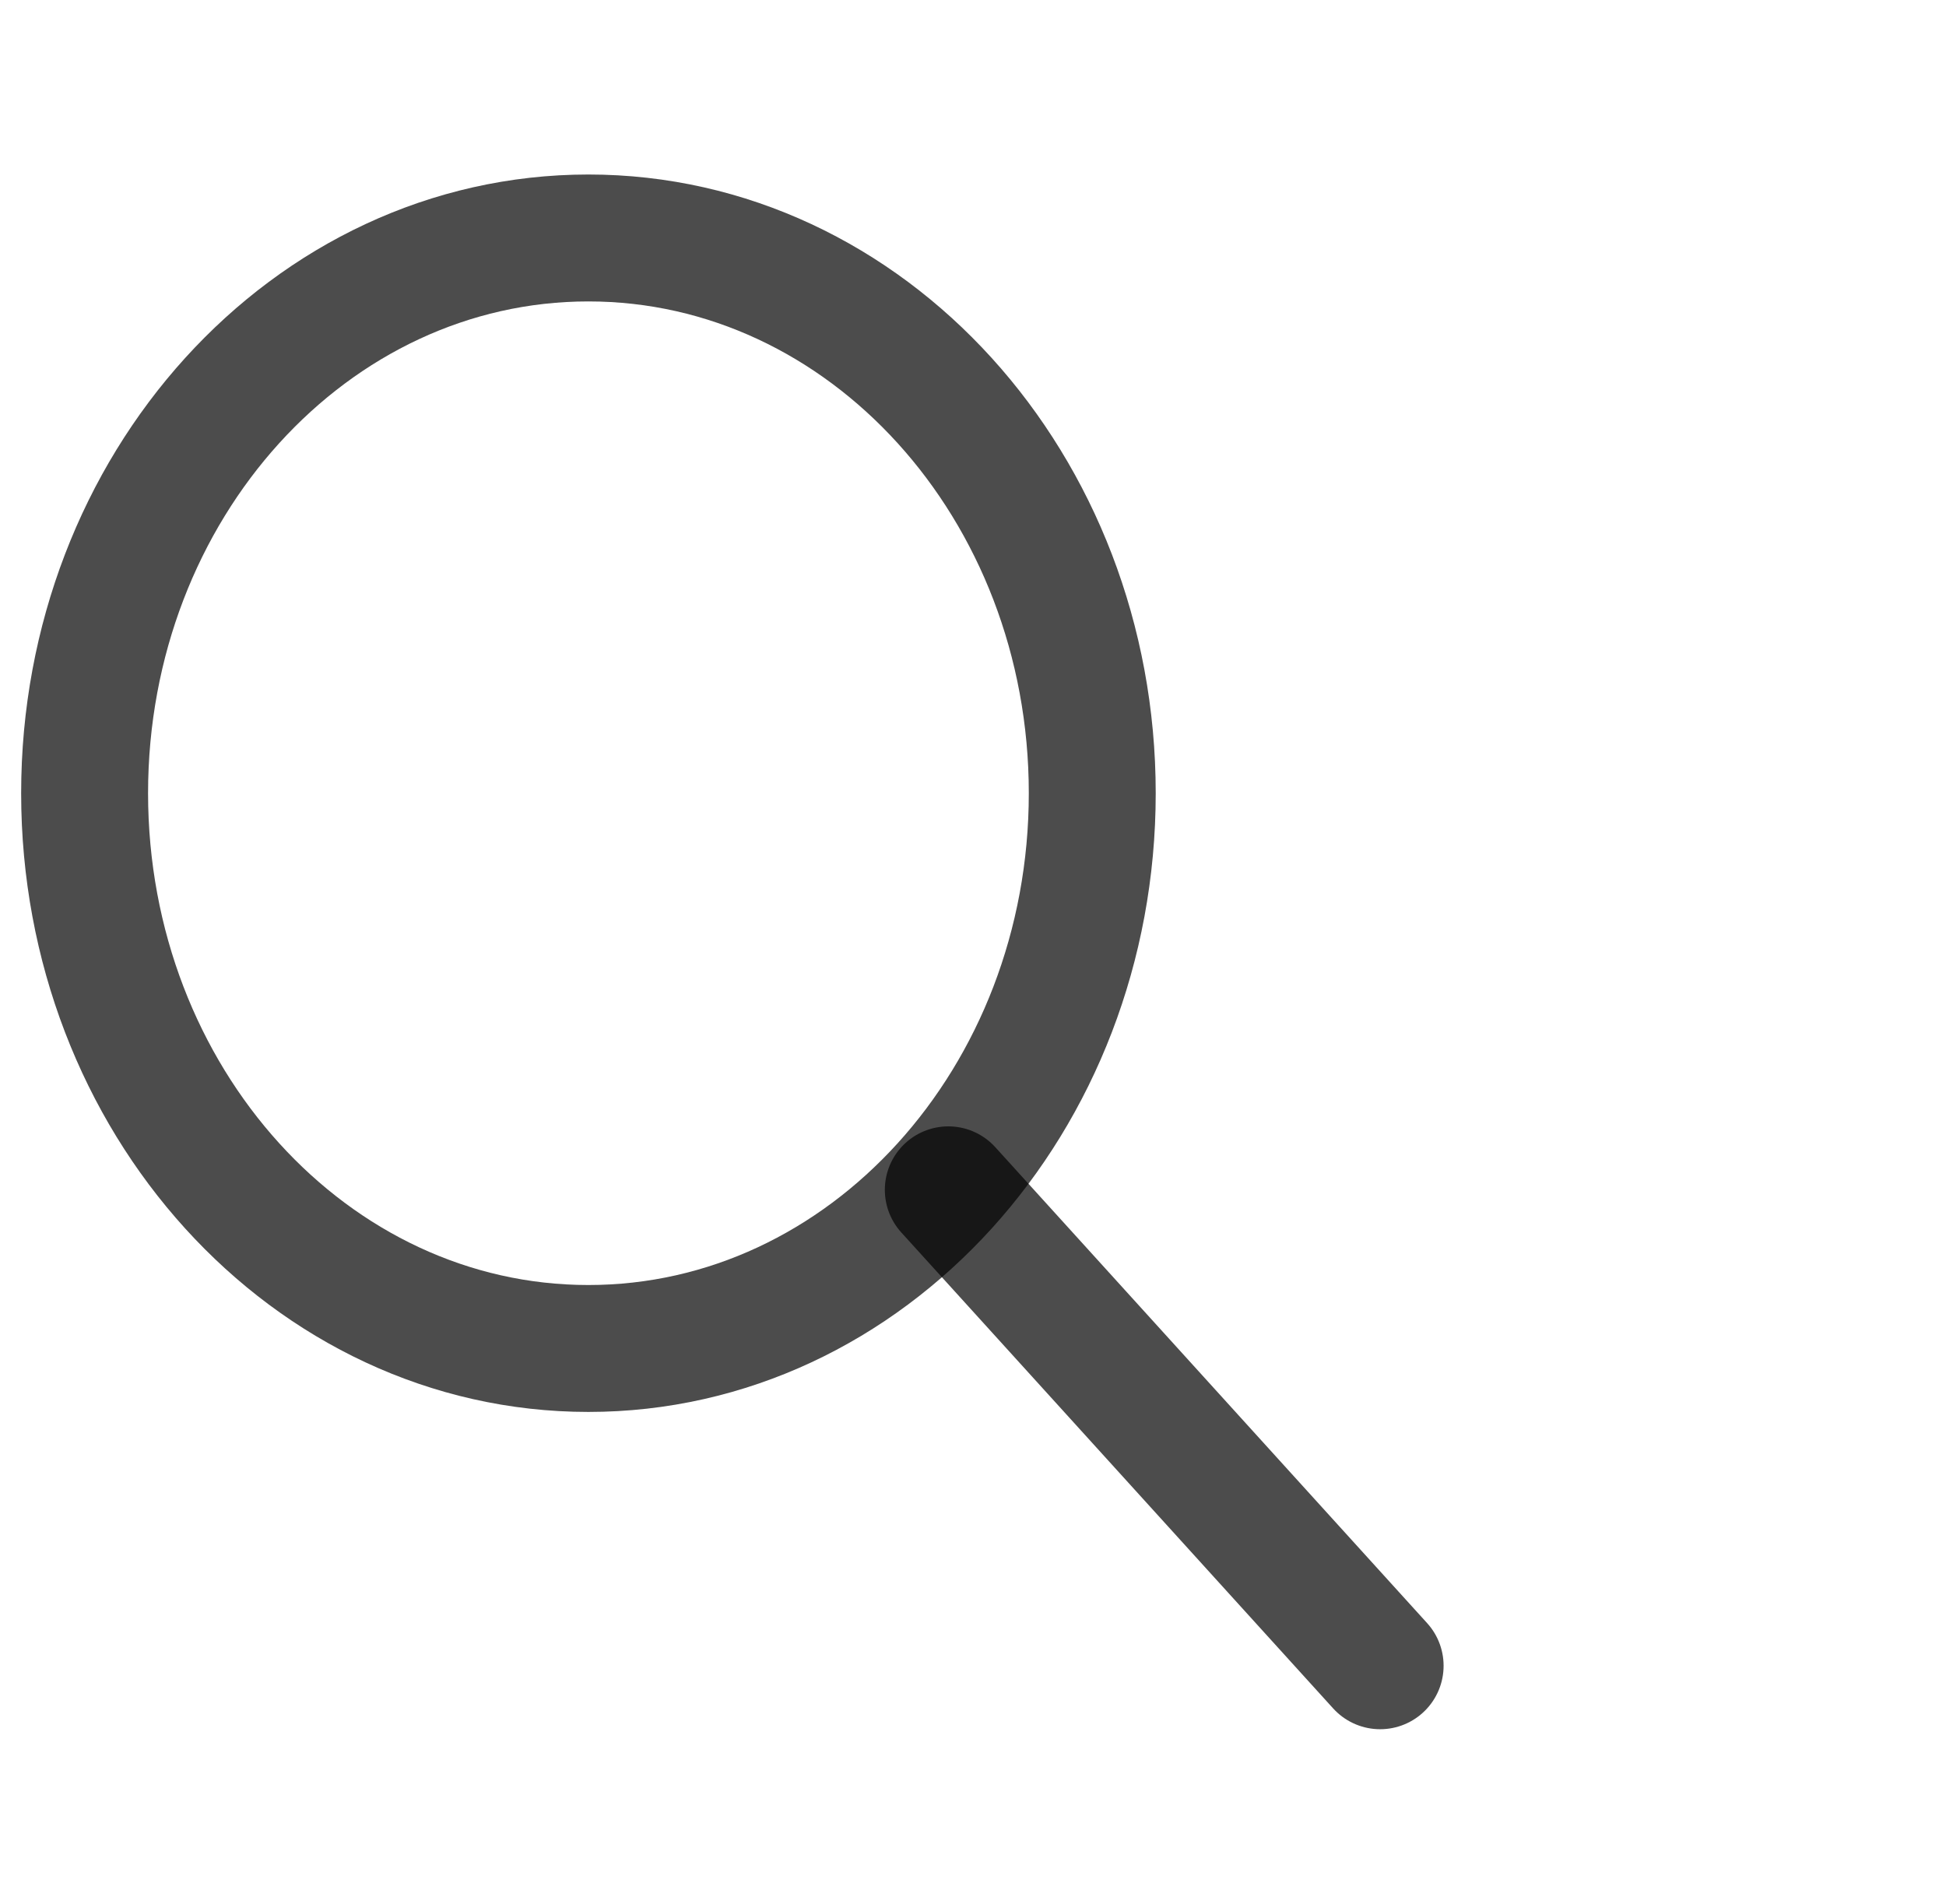 <svg width="46" height="45" viewBox="0 0 46 45" fill="none" xmlns="http://www.w3.org/2000/svg">
<path d="M13.909 31.875C20.487 31.875 25.819 25.999 25.819 18.75C25.819 11.501 20.487 5.625 13.909 5.625C7.332 5.625 2 11.501 2 18.75C2 25.999 7.332 31.875 13.909 31.875Z" stroke="black" stroke-opacity="0.7" stroke-width="3" stroke-linecap="round" stroke-linejoin="round"/>
<path d="M32.624 39.375L22.416 28.125" stroke="black" stroke-opacity="0.7" stroke-width="3" stroke-linecap="round" stroke-linejoin="round"/>
</svg>

